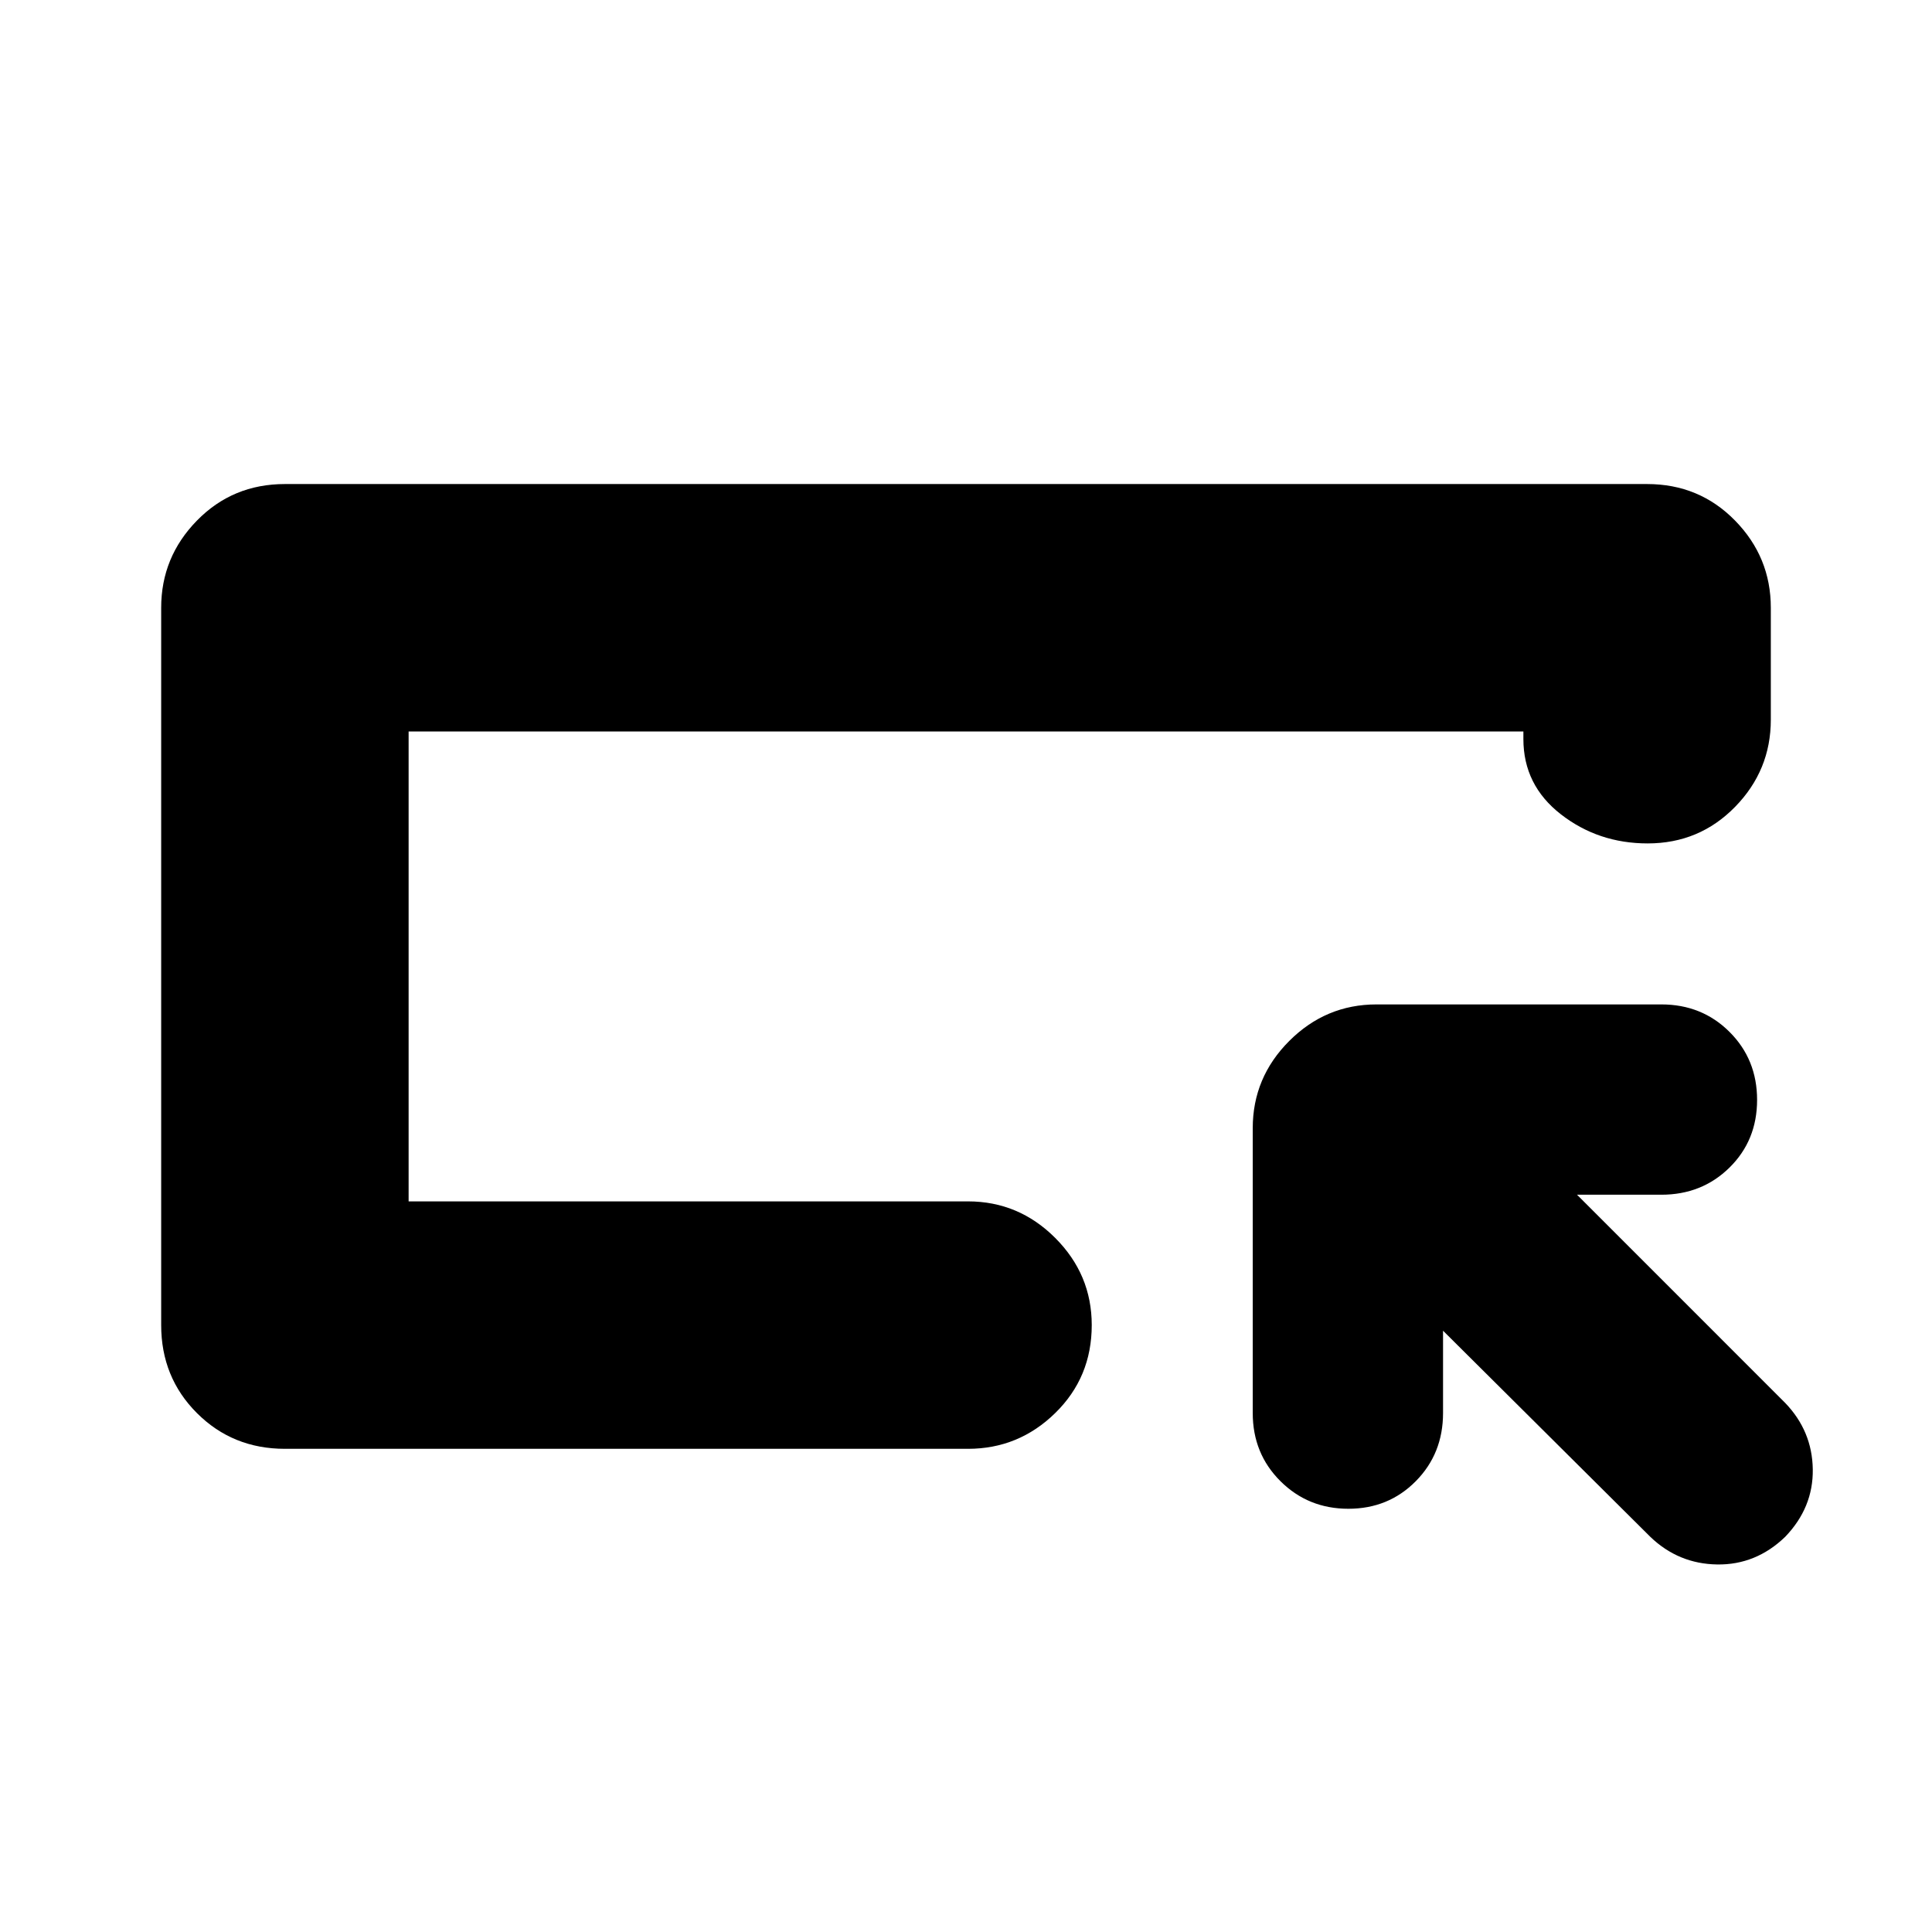 <svg xmlns="http://www.w3.org/2000/svg" height="24" viewBox="0 -960 960 960" width="24"><path d="M141.57-240.09q-25.96 0-43.72-17.76-17.76-17.76-17.76-43.72V-658q0-25.17 17.76-43.32 17.76-18.16 43.72-18.16h676.86q25.96 0 43.72 18.16 17.76 18.15 17.76 43.32v55.61q0 25.16-17.76 43.32t-43.43 18.16q-24.55 0-43.16-14.49-18.6-14.48-18.6-37.38v-3.74H203.04v233.48H481q25.16 0 43.32 18.15 18.16 18.16 18.16 43.32 0 25.96-18.16 43.72-18.16 17.76-43.32 17.76H141.57Zm61.47-122.95v-233.48V-363.04Zm514 64.26v40.91q0 20.17-13.55 33.87-13.55 13.7-33.5 13.7T636.26-224q-13.78-13.7-13.78-33.87v-141.56q0-25.17 18.15-43.33 18.16-18.15 43.33-18.15h141.56q20.17 0 33.87 13.66 13.7 13.66 13.7 33.78t-13.7 33.62q-13.7 13.5-33.87 13.5h-41.91l103.43 103.44q13.44 13.96 13.72 32.98.28 19.02-13.72 33.58-14.52 14-33.76 13.72-19.24-.28-33.24-13.72l-103-102.43Z"/></svg>